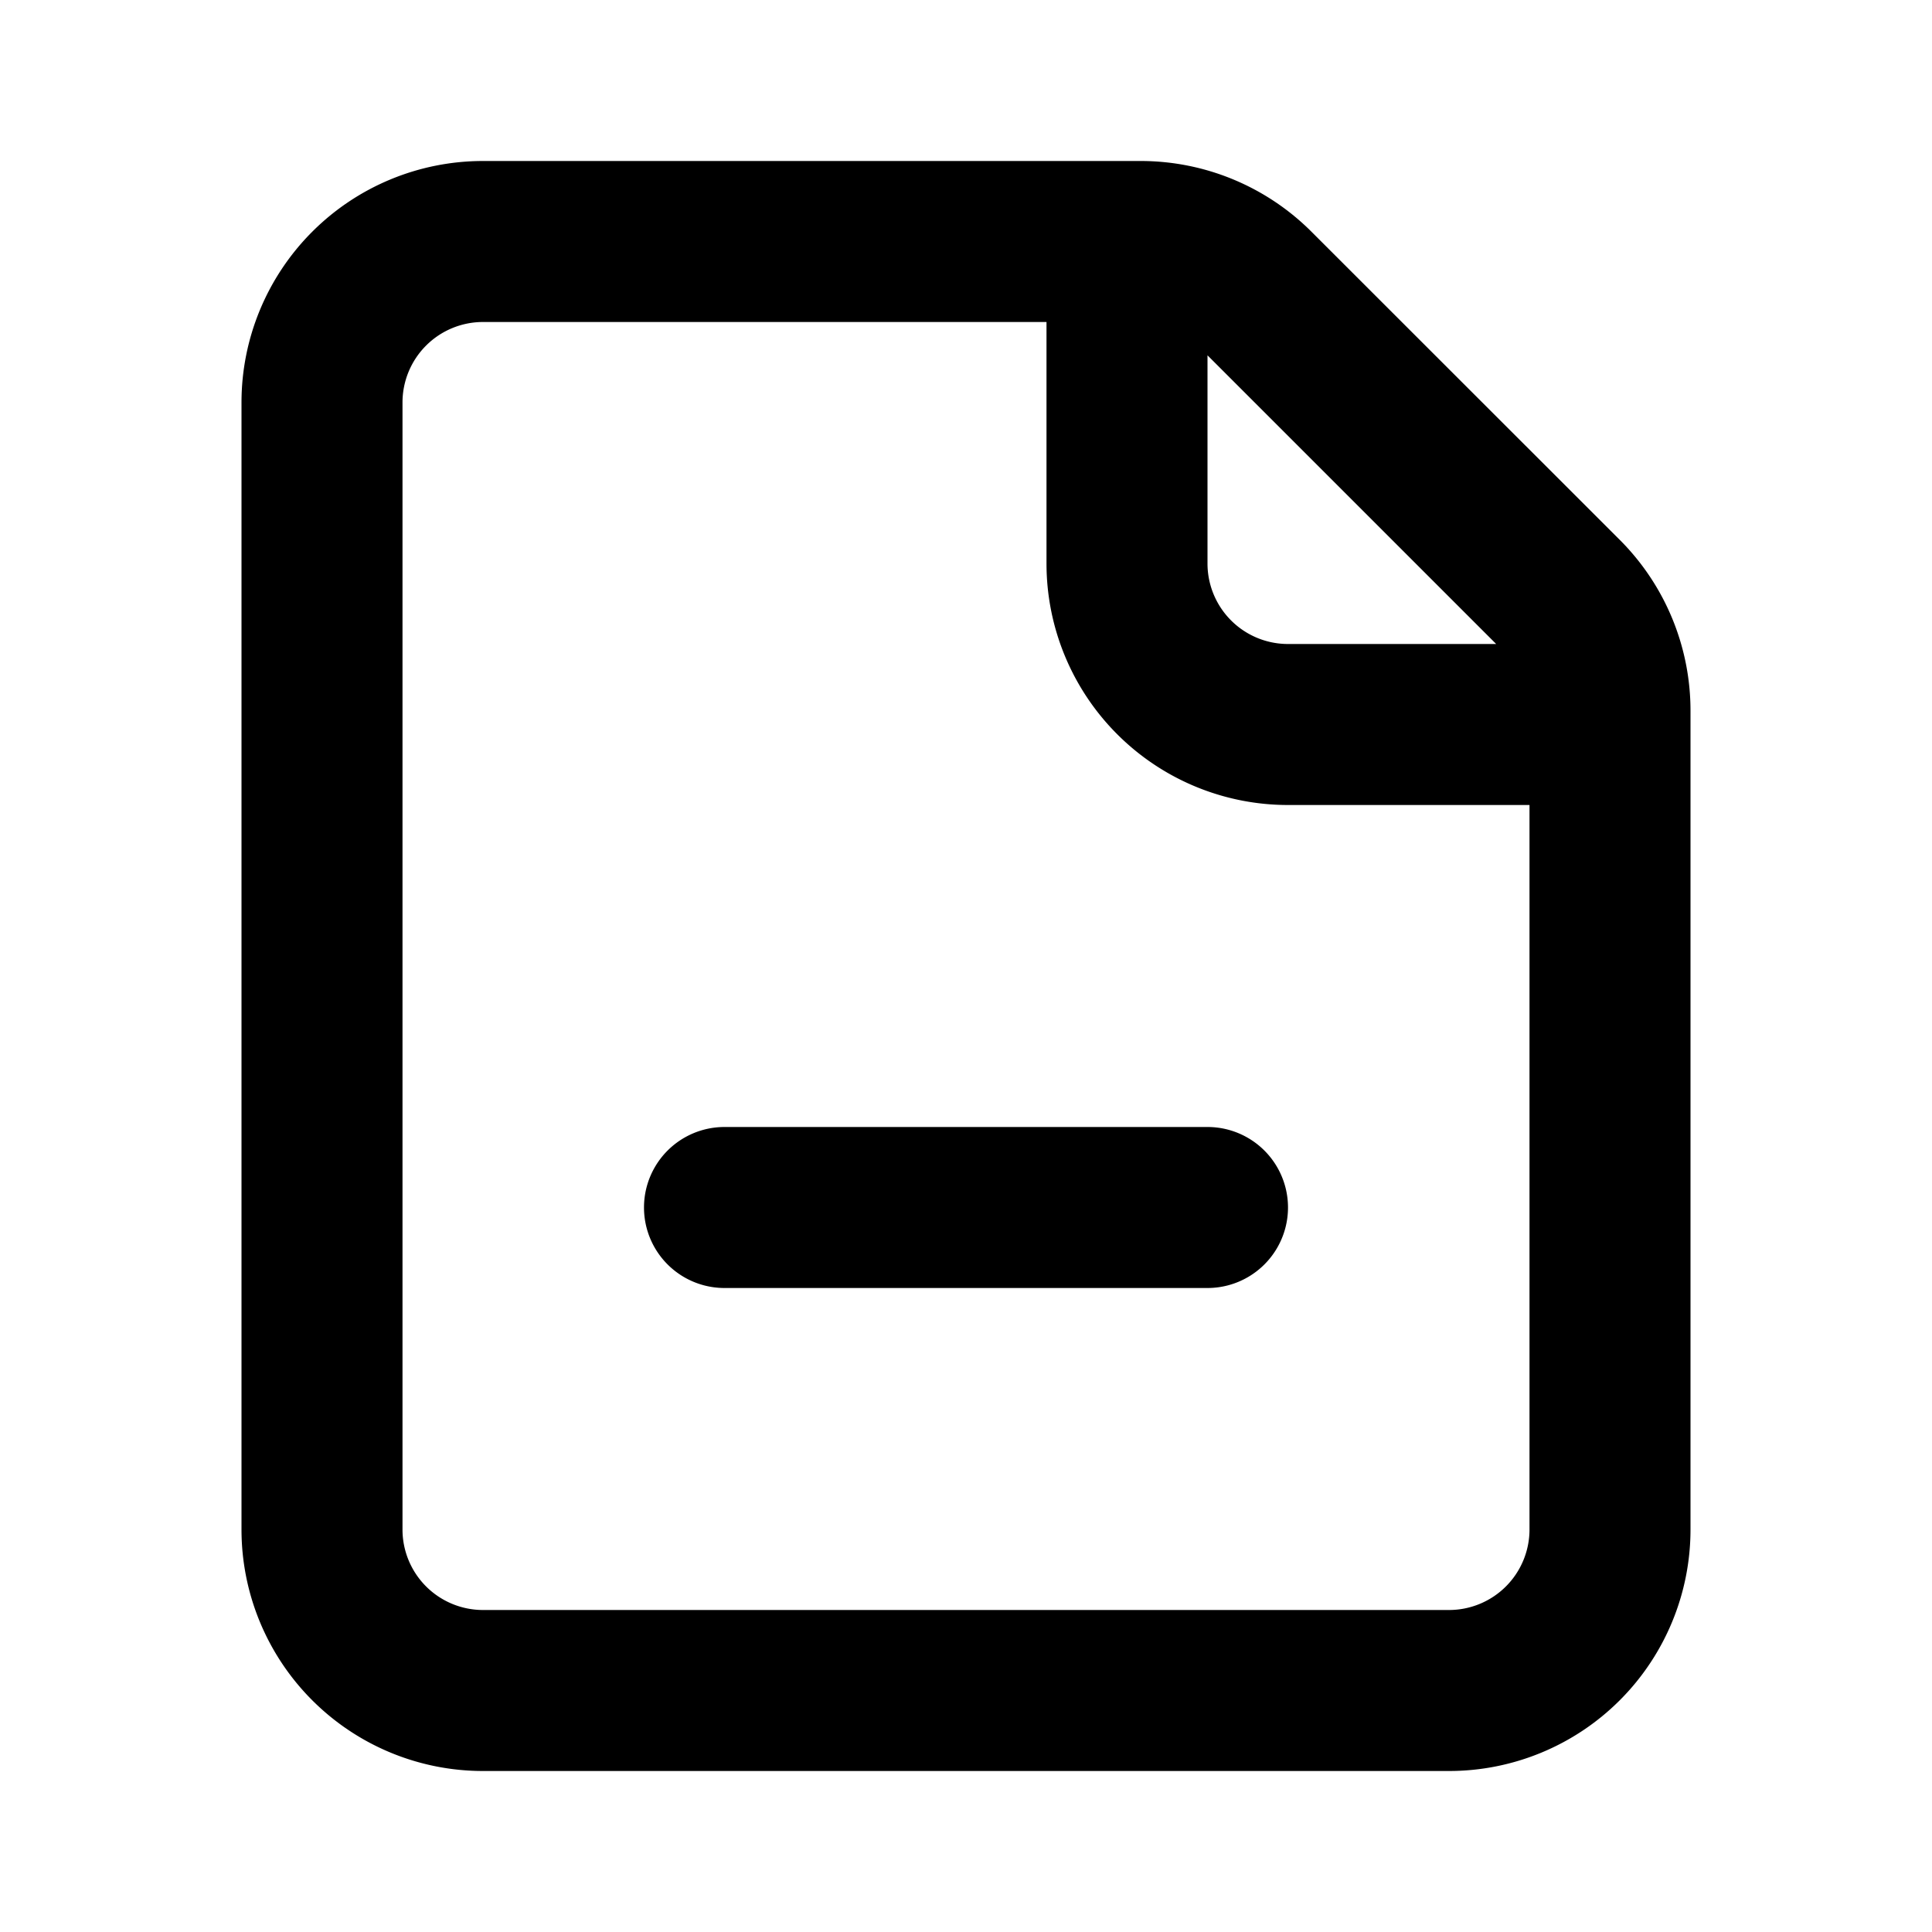 <svg fill="currentColor" viewBox="0 0 24 24"><path d="M6 22a3 3 0 01-3-3V5a3 3 0 013-3h8.172a3 3 0 012.12.879l3.83 3.828A3 3 0 0121 8.828V19a3 3 0 01-3 3H6zm-1-3a1 1 0 001 1h12a1 1 0 001-1v-9h-3a3 3 0 01-3-3V4H6a1 1 0 00-1 1v14zM16 8h2.586L15 4.414V7a1 1 0 001 1zm-7 6a1 1 0 100 2h6a1 1 0 100-2H9z"/></svg>